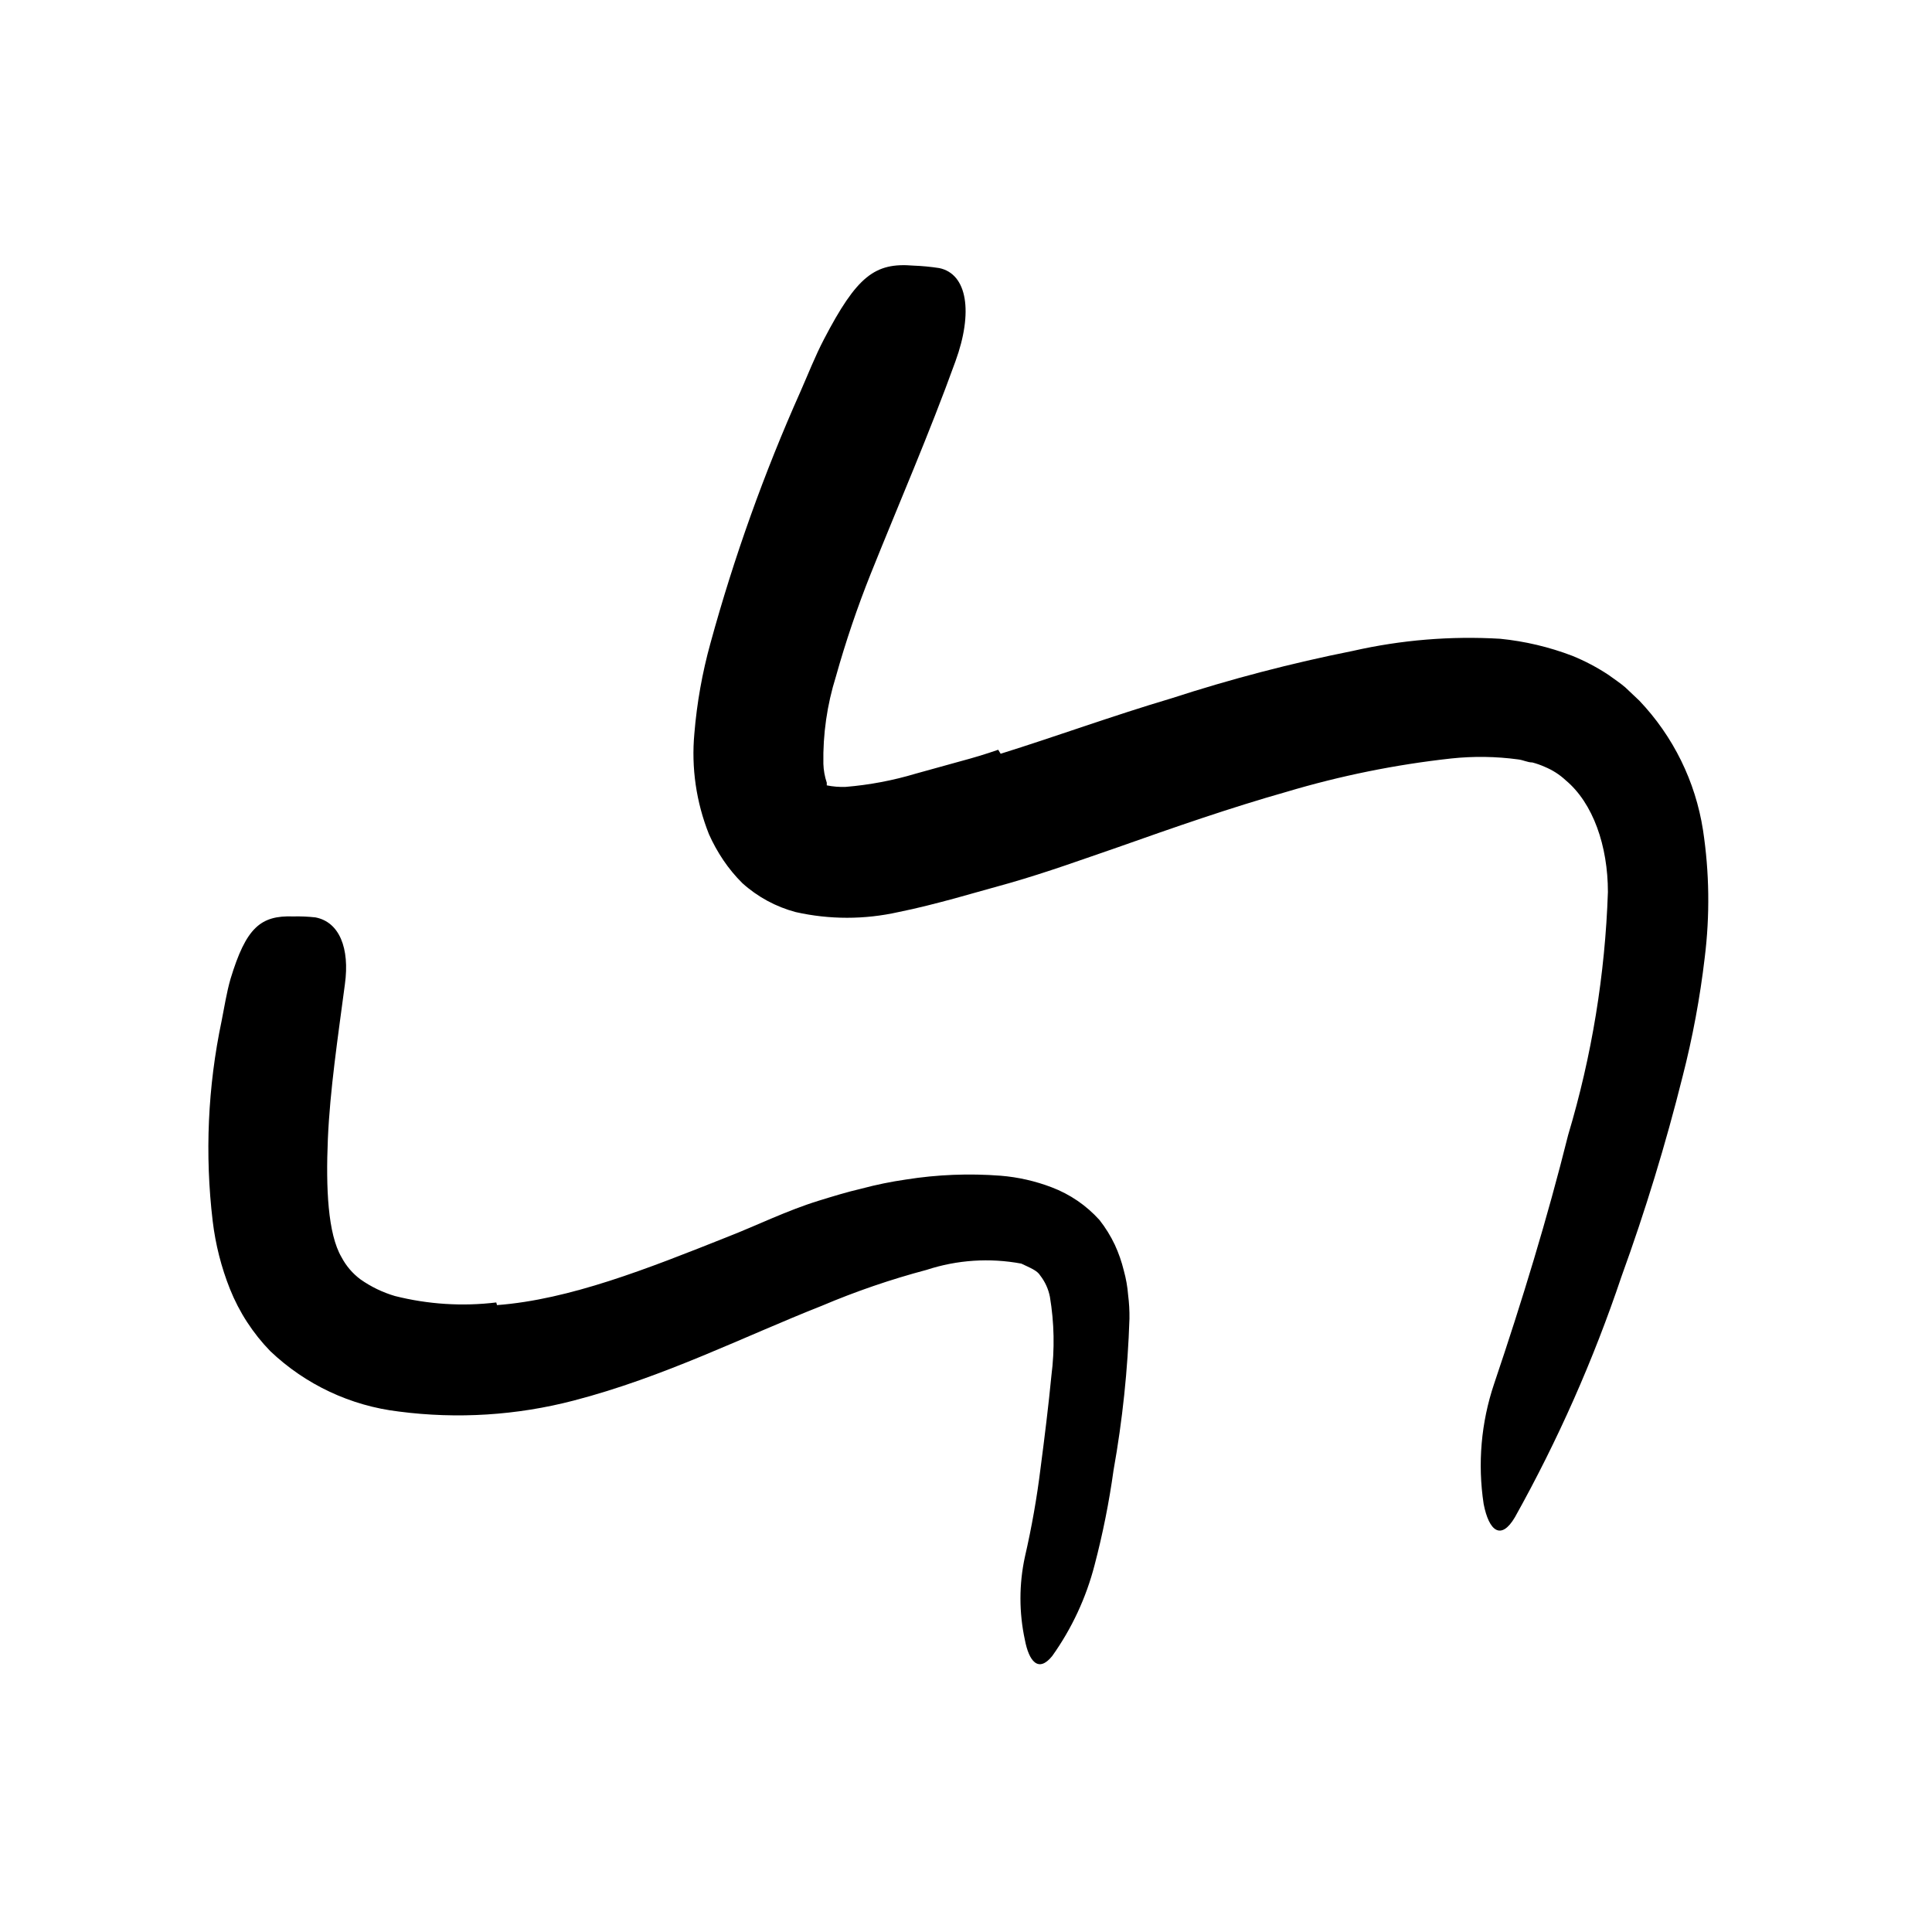 <svg width="96" height="96" viewBox="0 0 96 96" fill="none" xmlns="http://www.w3.org/2000/svg">
<path d="M24.696 64.85C28.301 64.577 32.15 63.052 36.169 61.452C37.637 60.878 39.096 60.153 40.677 59.664C41.383 59.447 42.08 59.231 42.814 59.061C43.538 58.867 44.274 58.717 45.016 58.61C46.572 58.363 48.151 58.3 49.722 58.421C50.589 58.491 51.441 58.685 52.254 58.995C53.166 59.34 53.983 59.898 54.635 60.624C54.934 61.005 55.19 61.419 55.397 61.857C55.585 62.265 55.733 62.691 55.84 63.127C55.951 63.527 56.024 63.937 56.056 64.351C56.106 64.741 56.128 65.134 56.122 65.527C56.04 68.053 55.776 70.569 55.331 73.057C55.111 74.643 54.797 76.214 54.39 77.763C53.971 79.388 53.257 80.923 52.282 82.29C51.586 83.146 51.124 82.525 50.927 81.49C50.632 80.128 50.632 78.719 50.927 77.358C51.264 75.895 51.525 74.415 51.708 72.925C51.906 71.41 52.103 69.819 52.244 68.351C52.411 67.049 52.386 65.73 52.169 64.436C52.094 64.051 51.929 63.69 51.689 63.381C51.539 63.127 51.181 62.995 50.748 62.788C49.178 62.495 47.56 62.601 46.042 63.099C44.264 63.571 42.522 64.168 40.828 64.887C36.96 66.412 32.997 68.426 28.508 69.593C25.674 70.332 22.725 70.517 19.821 70.139C17.422 69.855 15.18 68.802 13.43 67.137C12.567 66.249 11.886 65.2 11.426 64.05C10.995 62.968 10.708 61.836 10.569 60.68C10.174 57.362 10.323 54.002 11.011 50.732C11.153 50.026 11.256 49.33 11.454 48.642C12.226 46.101 12.941 45.48 14.569 45.537C14.937 45.528 15.305 45.544 15.67 45.584C16.866 45.81 17.383 47.118 17.139 48.897C16.79 51.541 16.395 54.167 16.291 56.605C16.188 59.042 16.291 61.311 16.969 62.468C17.197 62.901 17.518 63.278 17.91 63.57C18.432 63.938 19.011 64.218 19.623 64.398C21.268 64.813 22.975 64.922 24.659 64.718L24.696 64.85Z" fill="black"/>
<path d="M49.722 37.453C52.414 36.615 55.275 35.57 58.193 34.704C61.156 33.74 64.172 32.952 67.228 32.342C69.625 31.798 72.087 31.595 74.541 31.74C75.769 31.862 76.974 32.147 78.127 32.587C78.752 32.841 79.351 33.157 79.915 33.528C80.197 33.735 80.499 33.932 80.753 34.149L81.459 34.817C83.143 36.588 84.246 38.831 84.621 41.245C84.94 43.346 84.968 45.481 84.706 47.589C84.472 49.582 84.104 51.556 83.605 53.5C82.766 56.856 81.755 60.167 80.574 63.42C79.181 67.565 77.407 71.573 75.275 75.391C74.588 76.558 73.986 76.088 73.722 74.733C73.417 72.731 73.594 70.685 74.24 68.766C75.633 64.643 76.894 60.511 77.92 56.398C79.095 52.475 79.759 48.416 79.896 44.323C79.896 42.036 79.162 39.909 77.797 38.77C77.493 38.486 77.138 38.26 76.753 38.102C76.555 38.013 76.35 37.941 76.141 37.886C75.906 37.886 75.689 37.763 75.435 37.735C74.334 37.586 73.218 37.57 72.113 37.688C69.342 37.992 66.605 38.547 63.934 39.344C61.11 40.144 58.362 41.104 55.539 42.102C53.788 42.704 52.056 43.335 50.155 43.881L47.463 44.634C46.522 44.888 45.581 45.133 44.64 45.321C42.96 45.698 41.218 45.698 39.539 45.321C38.552 45.059 37.642 44.565 36.885 43.881C36.534 43.533 36.219 43.151 35.943 42.742C35.668 42.334 35.428 41.903 35.228 41.453C34.594 39.864 34.345 38.148 34.503 36.446C34.628 34.927 34.896 33.424 35.303 31.956C36.474 27.682 37.968 23.504 39.774 19.457C40.16 18.582 40.499 17.707 40.941 16.86C42.579 13.716 43.473 13.038 45.383 13.198C45.815 13.214 46.246 13.255 46.673 13.321C48.066 13.613 48.367 15.514 47.473 17.961C46.164 21.584 44.649 25.057 43.266 28.511C42.598 30.183 42.02 31.889 41.534 33.622C41.096 35.022 40.886 36.484 40.913 37.951C40.923 38.272 40.98 38.589 41.082 38.892C41.082 38.892 41.082 39.005 41.082 39.024C41.082 39.043 41.082 39.024 41.082 39.024V39.024V39.024V39.024V39.024C41.392 39.087 41.708 39.112 42.023 39.1C43.204 39.002 44.371 38.782 45.506 38.441L47.717 37.829C48.348 37.66 48.95 37.481 49.6 37.255L49.722 37.453Z" fill="black"/>
</svg>
